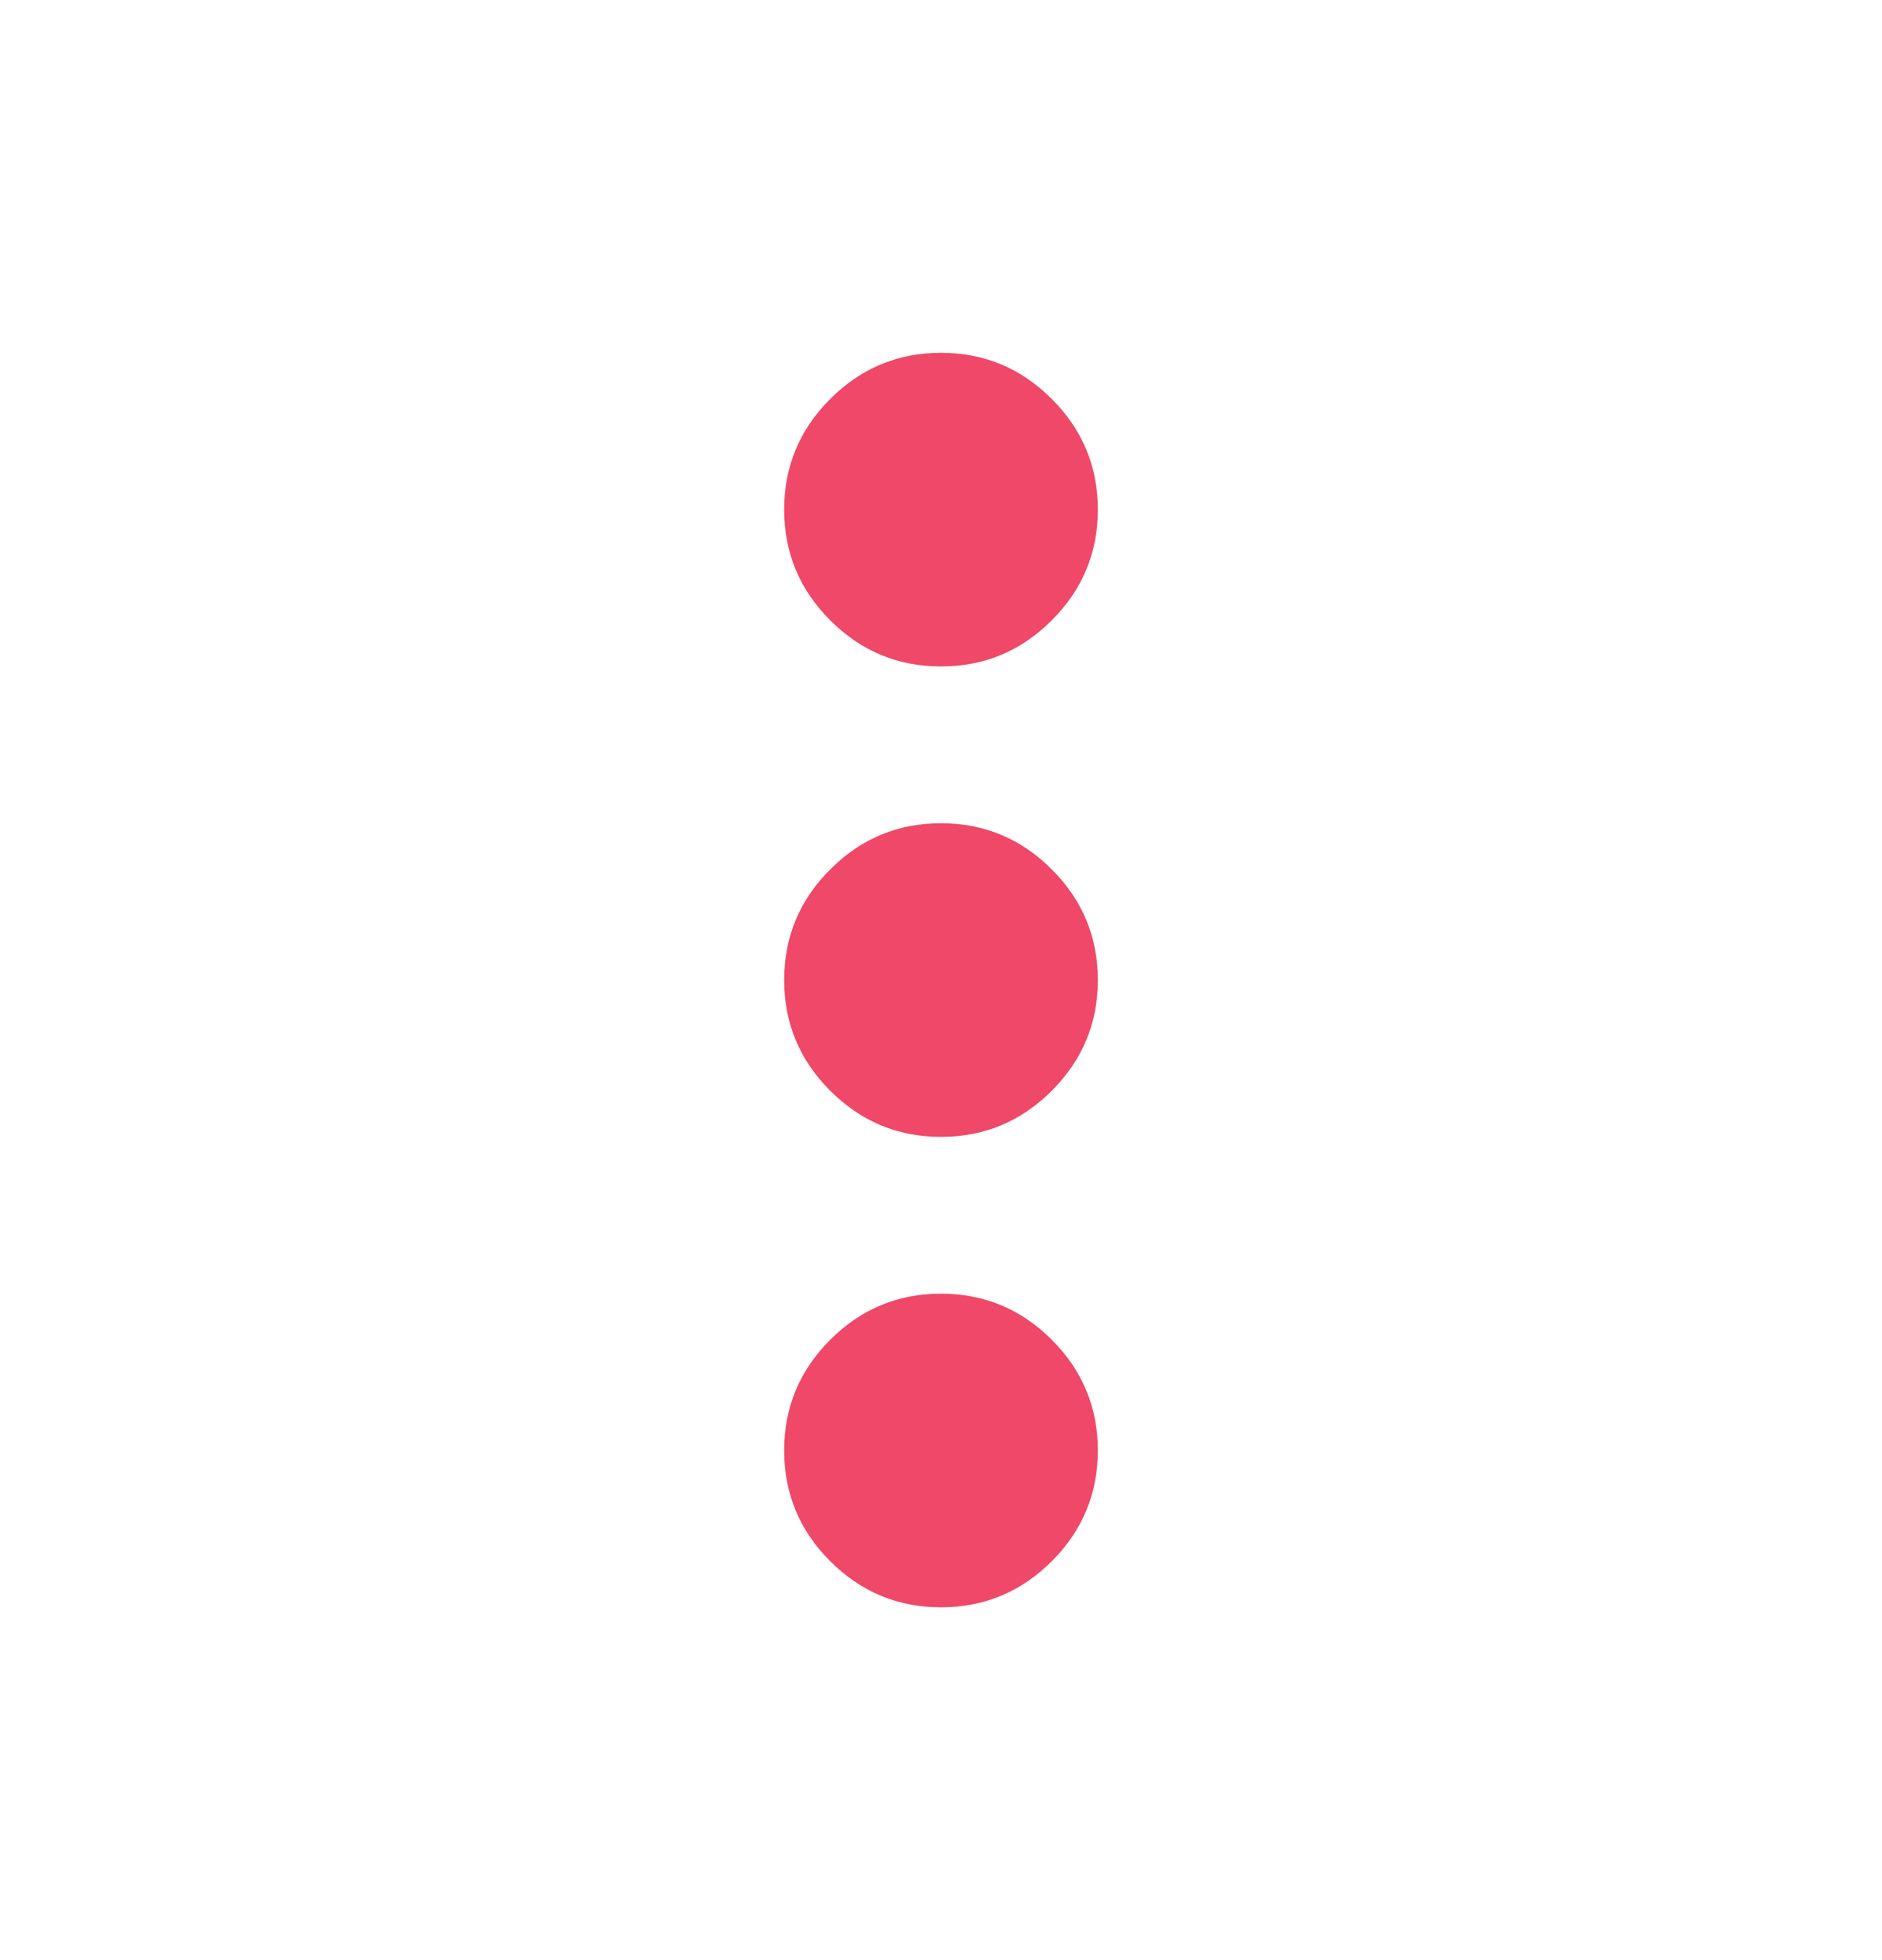 <svg width="24" height="25" viewBox="0 0 24 25" fill="none" xmlns="http://www.w3.org/2000/svg">
<path d="M12 20.5C11.45 20.5 10.979 20.304 10.588 19.913C10.196 19.521 10 19.05 10 18.5C10 17.95 10.196 17.479 10.588 17.087C10.979 16.696 11.45 16.5 12 16.5C12.55 16.5 13.021 16.696 13.412 17.087C13.804 17.479 14 17.95 14 18.5C14 19.05 13.804 19.521 13.412 19.913C13.021 20.304 12.55 20.5 12 20.5ZM12 14.5C11.45 14.5 10.979 14.304 10.588 13.912C10.196 13.521 10 13.05 10 12.5C10 11.95 10.196 11.479 10.588 11.088C10.979 10.696 11.45 10.5 12 10.5C12.55 10.5 13.021 10.696 13.412 11.088C13.804 11.479 14 11.95 14 12.5C14 13.05 13.804 13.521 13.412 13.912C13.021 14.304 12.55 14.5 12 14.5ZM12 8.5C11.45 8.5 10.979 8.304 10.588 7.912C10.196 7.521 10 7.05 10 6.5C10 5.95 10.196 5.479 10.588 5.088C10.979 4.696 11.45 4.5 12 4.5C12.55 4.5 13.021 4.696 13.412 5.088C13.804 5.479 14 5.95 14 6.5C14 7.05 13.804 7.521 13.412 7.912C13.021 8.304 12.55 8.5 12 8.5Z" fill="#EF4868"/>
</svg>
